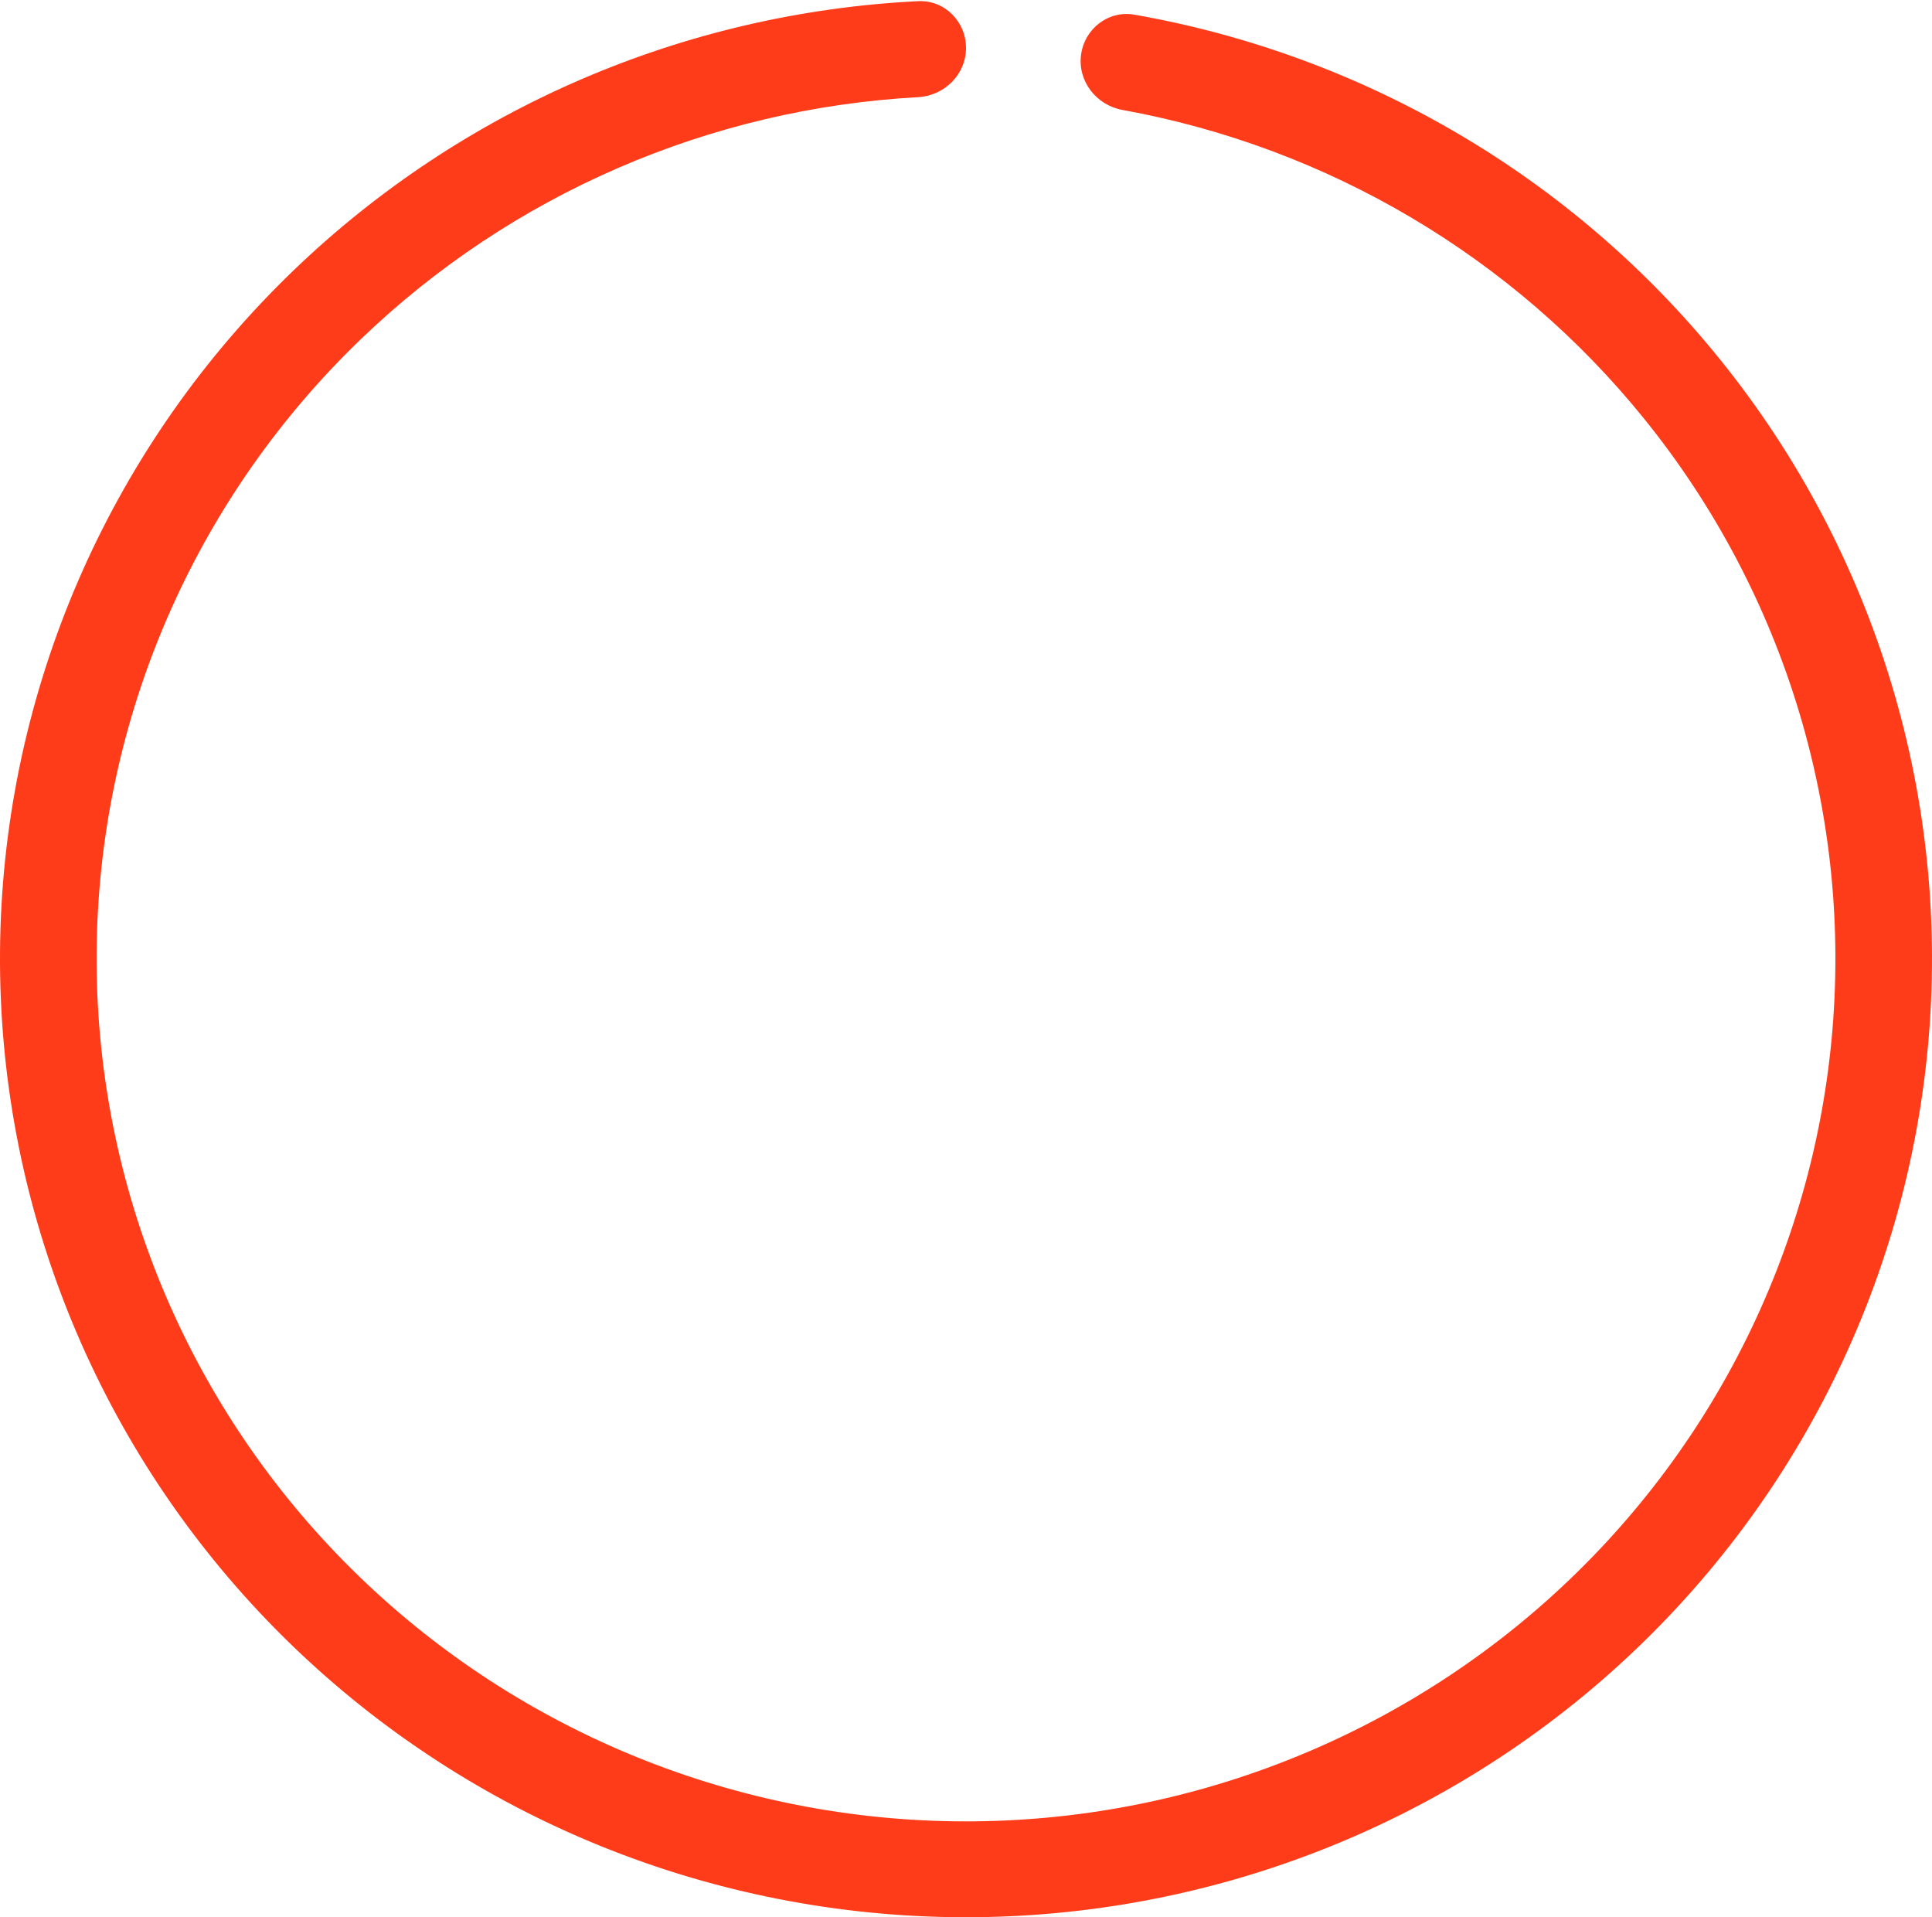 <svg width="127" height="126" viewBox="0 0 127 126" fill="none" xmlns="http://www.w3.org/2000/svg">
<path d="M63.5 3.15C63.5 1.41 62.089 -0.008 60.351 0.077C44.998 0.833 30.4 7.095 19.309 17.758C7.463 29.147 0.55 44.663 0.031 61.021C-0.487 77.379 5.432 93.295 16.533 105.4C27.635 117.504 43.049 124.848 59.513 125.876C75.976 126.903 92.196 121.534 104.74 110.905C117.283 100.277 125.166 85.222 126.718 68.929C128.27 52.635 123.371 36.382 113.057 23.61C103.4 11.651 89.706 3.622 74.568 0.964C72.856 0.664 71.281 1.892 71.061 3.616C70.841 5.344 72.069 6.914 73.783 7.225C87.28 9.674 99.479 16.871 108.101 27.549C117.384 39.044 121.793 53.672 120.396 68.336C118.999 83 111.905 96.549 100.616 106.115C89.327 115.681 74.728 120.513 59.911 119.588C45.094 118.663 31.222 112.054 21.23 101.16C11.238 90.265 5.912 75.941 6.378 61.219C6.845 46.497 13.067 32.533 23.729 22.282C33.634 12.759 46.649 7.136 60.351 6.386C62.088 6.291 63.5 4.89 63.5 3.15Z" fill="#FF3C1A"/>
</svg>
